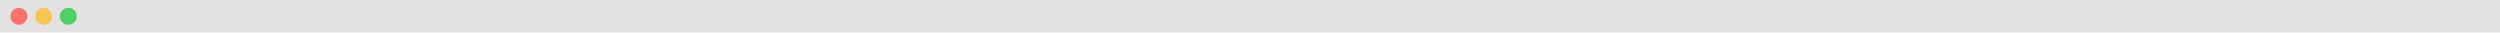 <?xml version="1.0" encoding="UTF-8"?>
<svg viewBox="0 0 1920 25" version="1.1" xmlns="http://www.w3.org/2000/svg" xmlns:xlink="http://www.w3.org/1999/xlink">
    <title>Light</title>
    <g id="Light" stroke="none" stroke-width="1" fill="none" fill-rule="evenodd">
        <rect id="Bar" fill="#E3E1E2" x="0" y="0" width="1920" height="25"></rect>
        <path d="M59,12.499 C59,16.088 56.088,18.999 52.499,18.999 C48.912,18.999 46,16.088 46,12.499 C46,8.91 48.912,6 52.499,6 C56.088,6 59,8.91 59,12.499" id="Green" fill-opacity="0.8" fill="#28CA41"></path>
        <path d="M40,12.499 C40,16.088 37.088,18.999 33.499,18.999 C29.912,18.999 27,16.088 27,12.499 C27,8.91 29.912,6 33.499,6 C37.088,6 40,8.91 40,12.499" id="Yellow" fill-opacity="0.8" fill="#FFBD2F"></path>
        <path d="M21,12.499 C21,16.088 18.088,18.999 14.499,18.999 C10.912,18.999 8,16.088 8,12.499 C8,8.91 10.912,6 14.499,6 C18.088,6 21,8.91 21,12.499" id="Red" fill-opacity="0.8" fill="#FF554F"></path>
    </g>
</svg>
